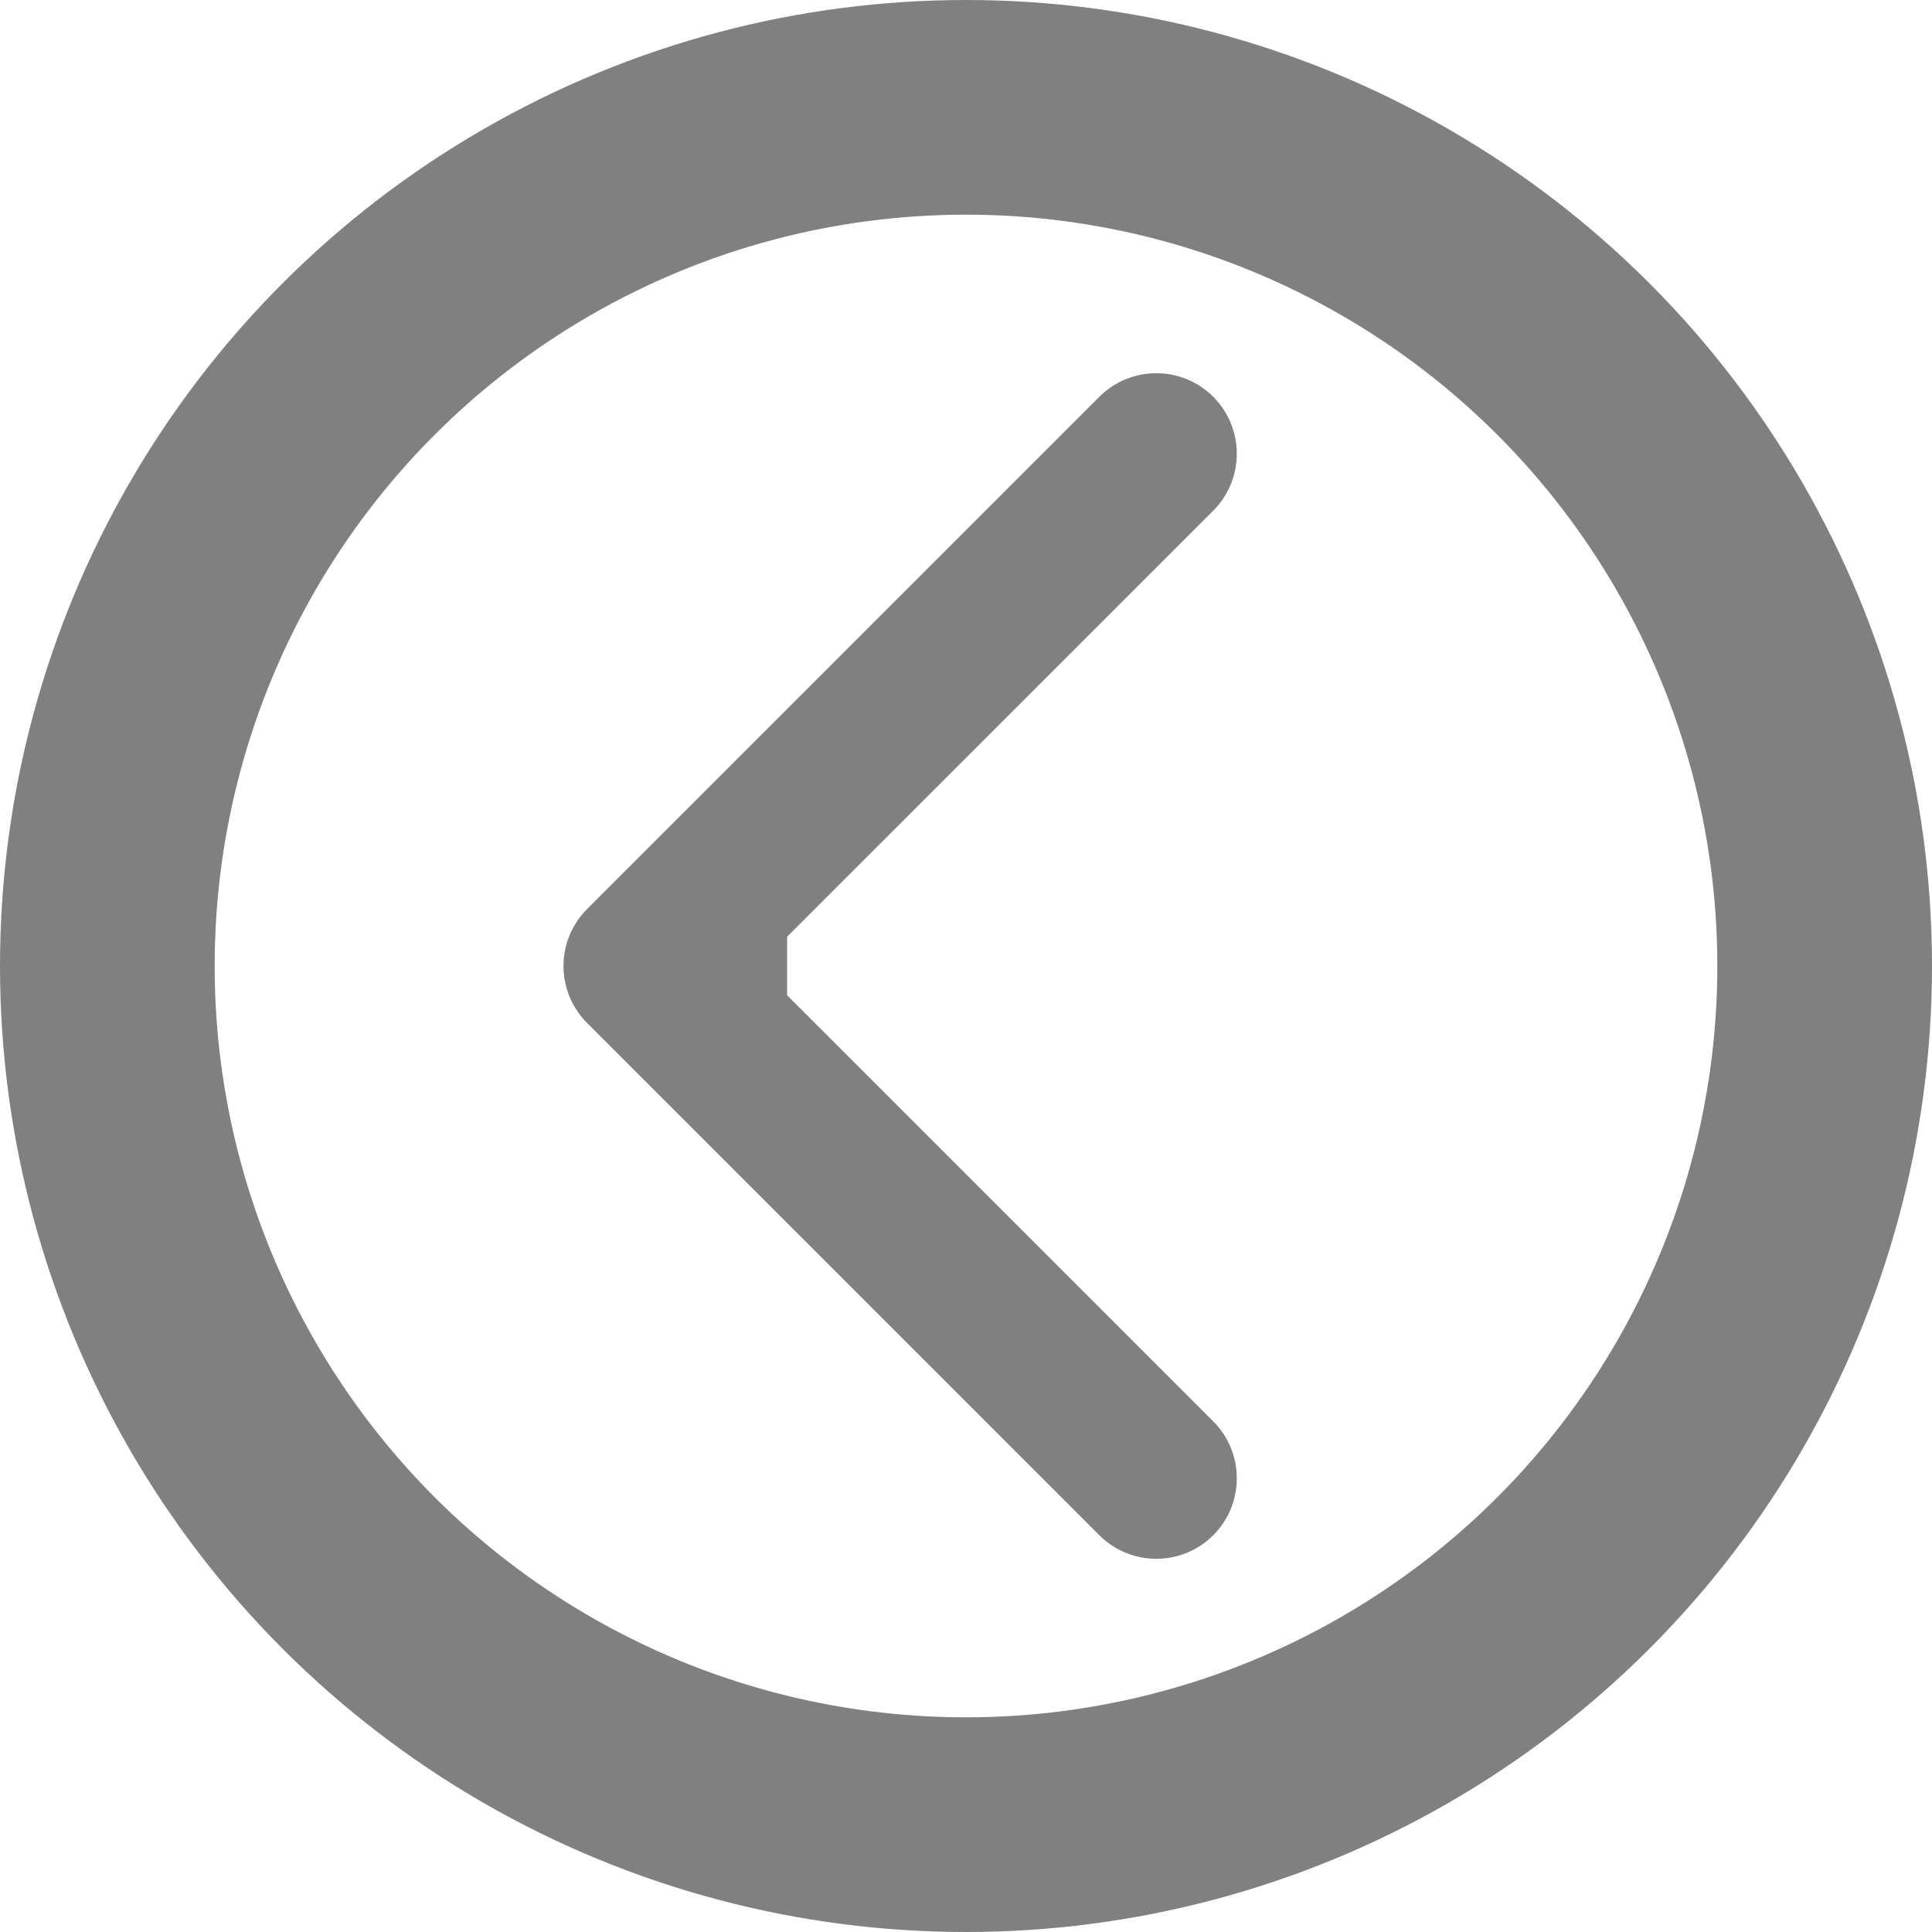 <svg width="36" height="36" viewBox="0 0 36 36" fill="none" xmlns="http://www.w3.org/2000/svg">
<circle cx="18" cy="18" r="16" transform="rotate(180 18 18)" stroke="#808080" stroke-width="4"/>
<path d="M10.939 16.939C10.354 17.525 10.354 18.475 10.939 19.061L20.485 28.607C21.071 29.192 22.021 29.192 22.607 28.607C23.192 28.021 23.192 27.071 22.607 26.485L14.121 18L22.607 9.515C23.192 8.929 23.192 7.979 22.607 7.393C22.021 6.808 21.071 6.808 20.485 7.393L10.939 16.939ZM14.667 16.5H12V19.5H14.667V16.5Z" fill="#808080"/>
</svg>
